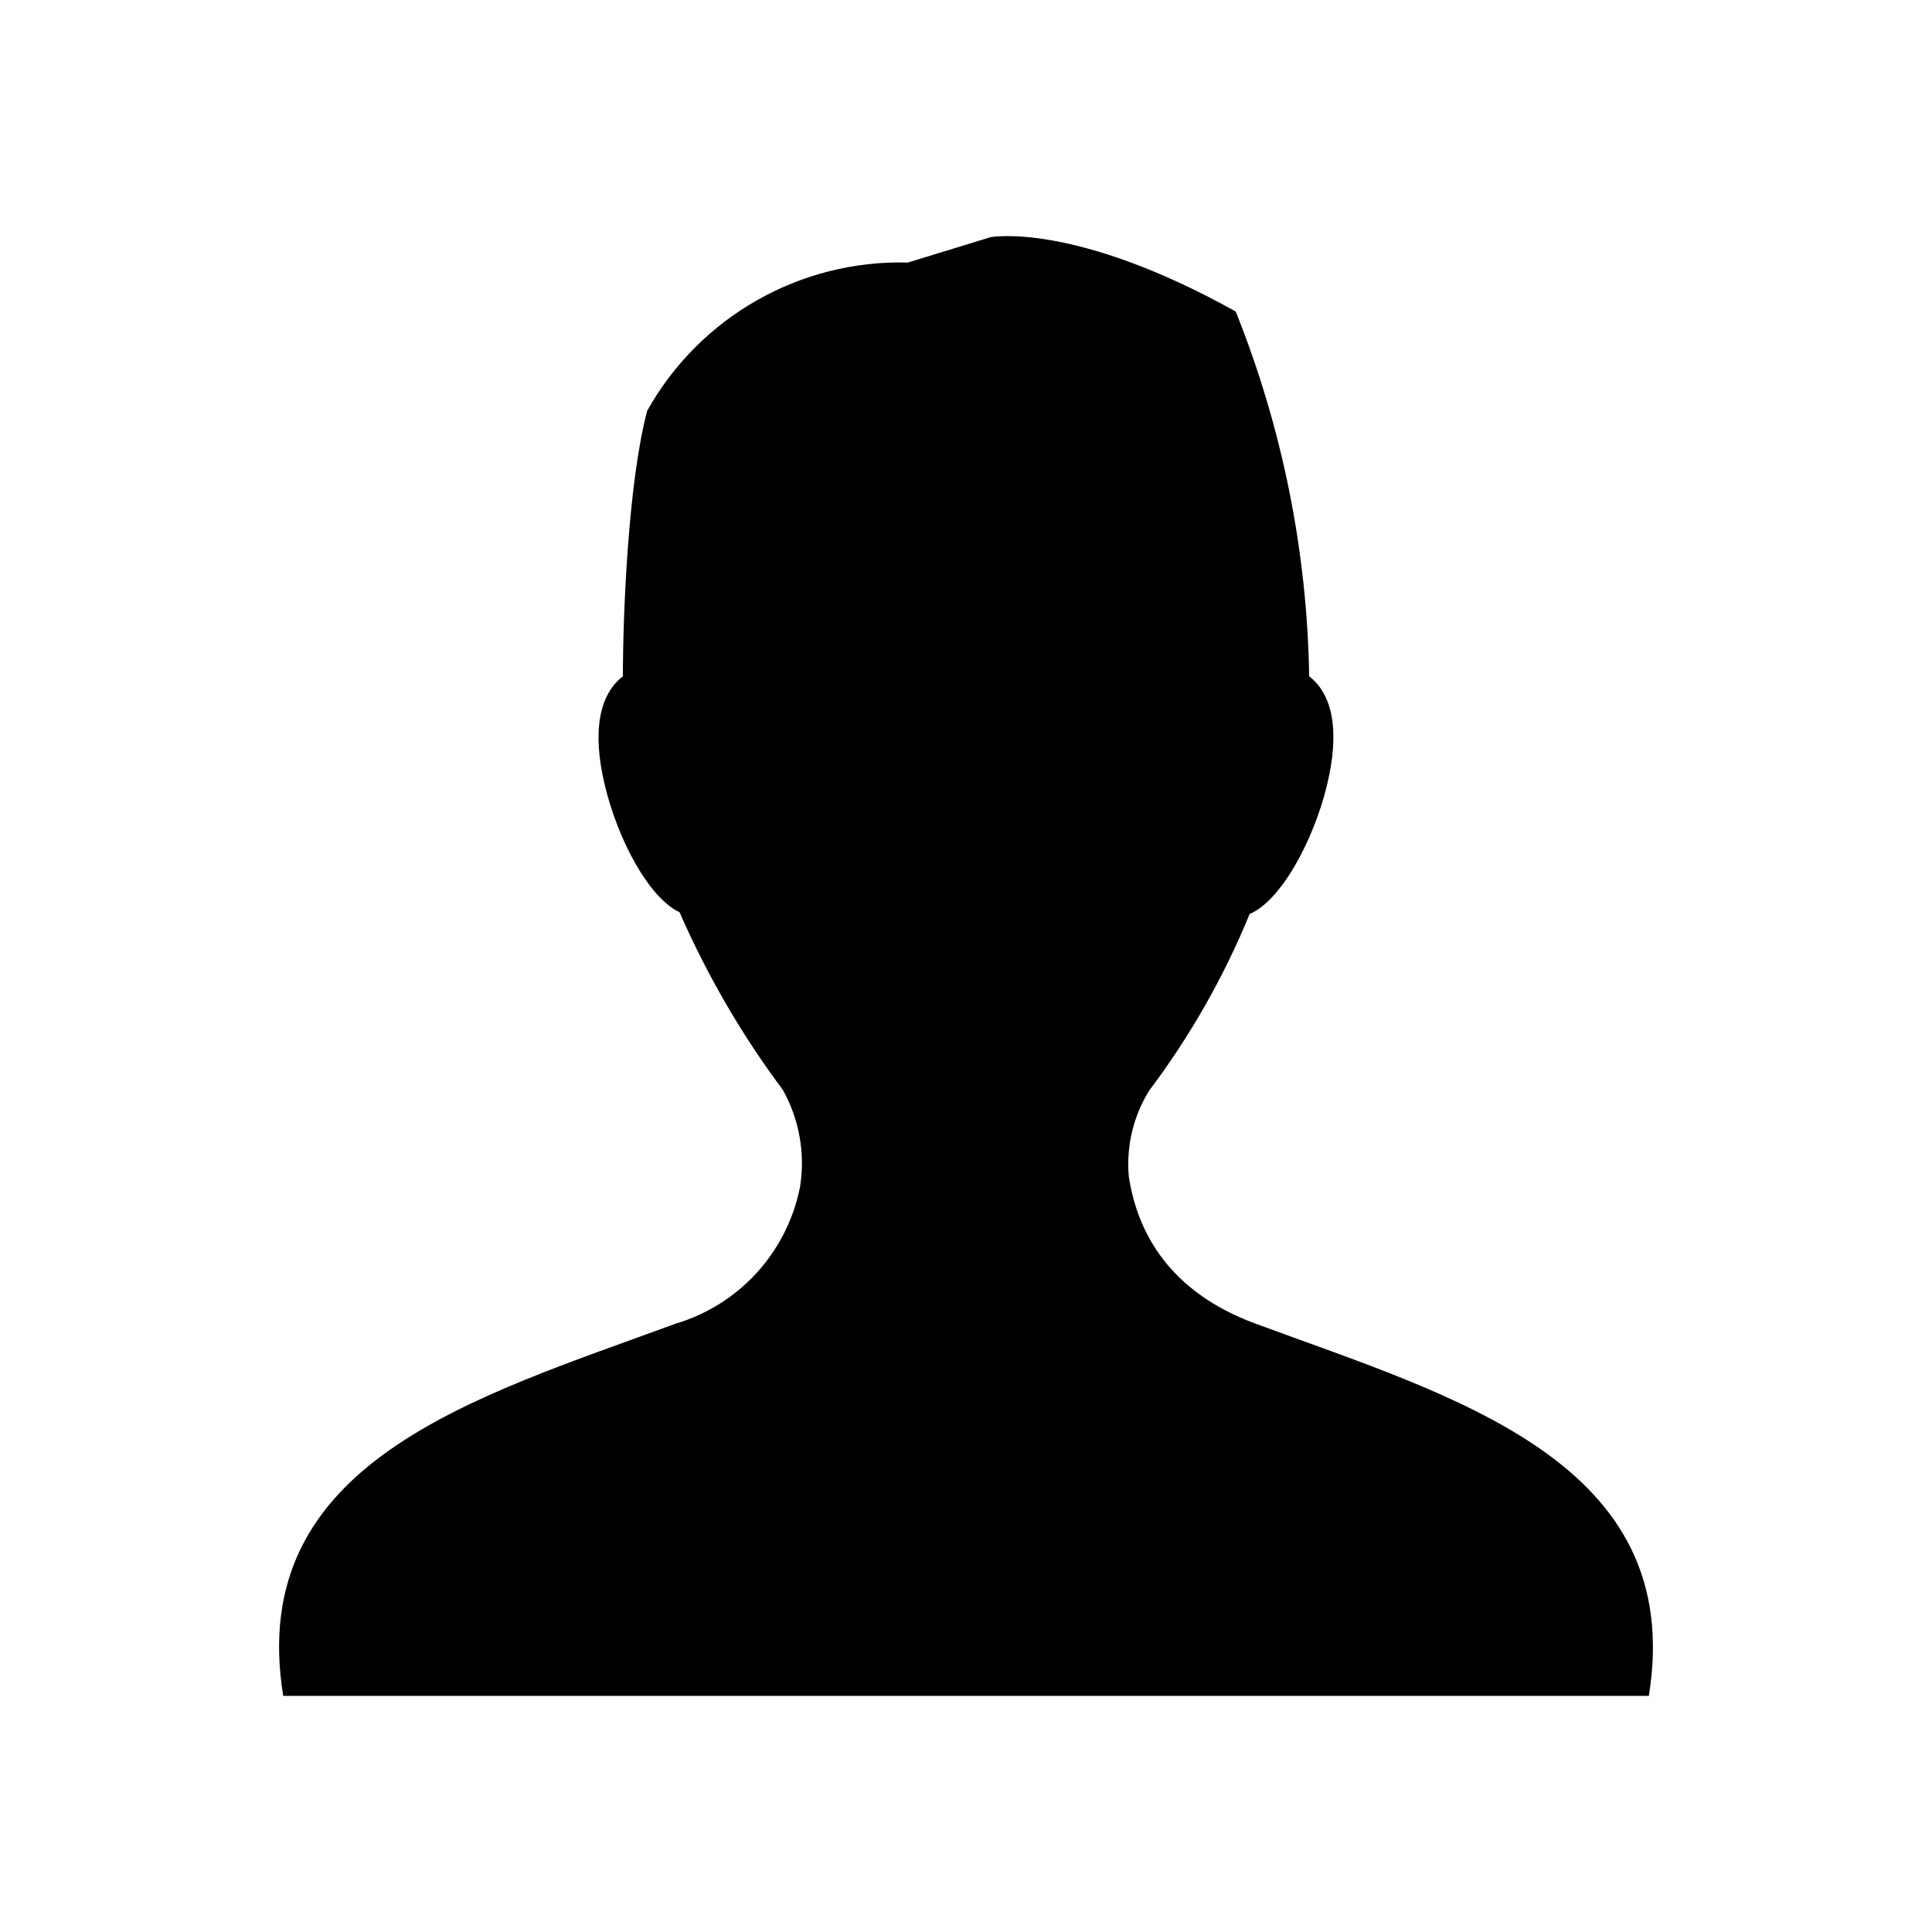 <svg width="27" height="27" viewBox="0 0 27 27" fill="none" xmlns="http://www.w3.org/2000/svg">
<path fill-rule="evenodd" clip-rule="evenodd" d="M17.548 18.499C20.327 19.525 23.571 20.424 23.043 23.7H3.958C3.427 20.424 6.658 19.525 9.44 18.499C10.332 18.235 11.002 17.497 11.181 16.585C11.255 16.12 11.17 15.644 10.941 15.232C10.366 14.463 9.882 13.629 9.497 12.749C9.068 12.545 8.639 11.747 8.453 10.976C8.267 10.205 8.384 9.698 8.705 9.452C8.705 8.598 8.777 6.753 9.044 5.742C9.778 4.428 11.182 3.629 12.687 3.669L13.842 3.315C13.842 3.315 14.998 3.09 17.269 4.353C17.92 5.976 18.268 7.704 18.296 9.452C18.617 9.698 18.731 10.205 18.545 10.973C18.359 11.741 17.905 12.587 17.464 12.773C17.104 13.652 16.632 14.482 16.06 15.241C15.838 15.6 15.738 16.021 15.775 16.441C15.895 17.227 16.342 18.055 17.548 18.499Z" fill="black"/>
</svg>
